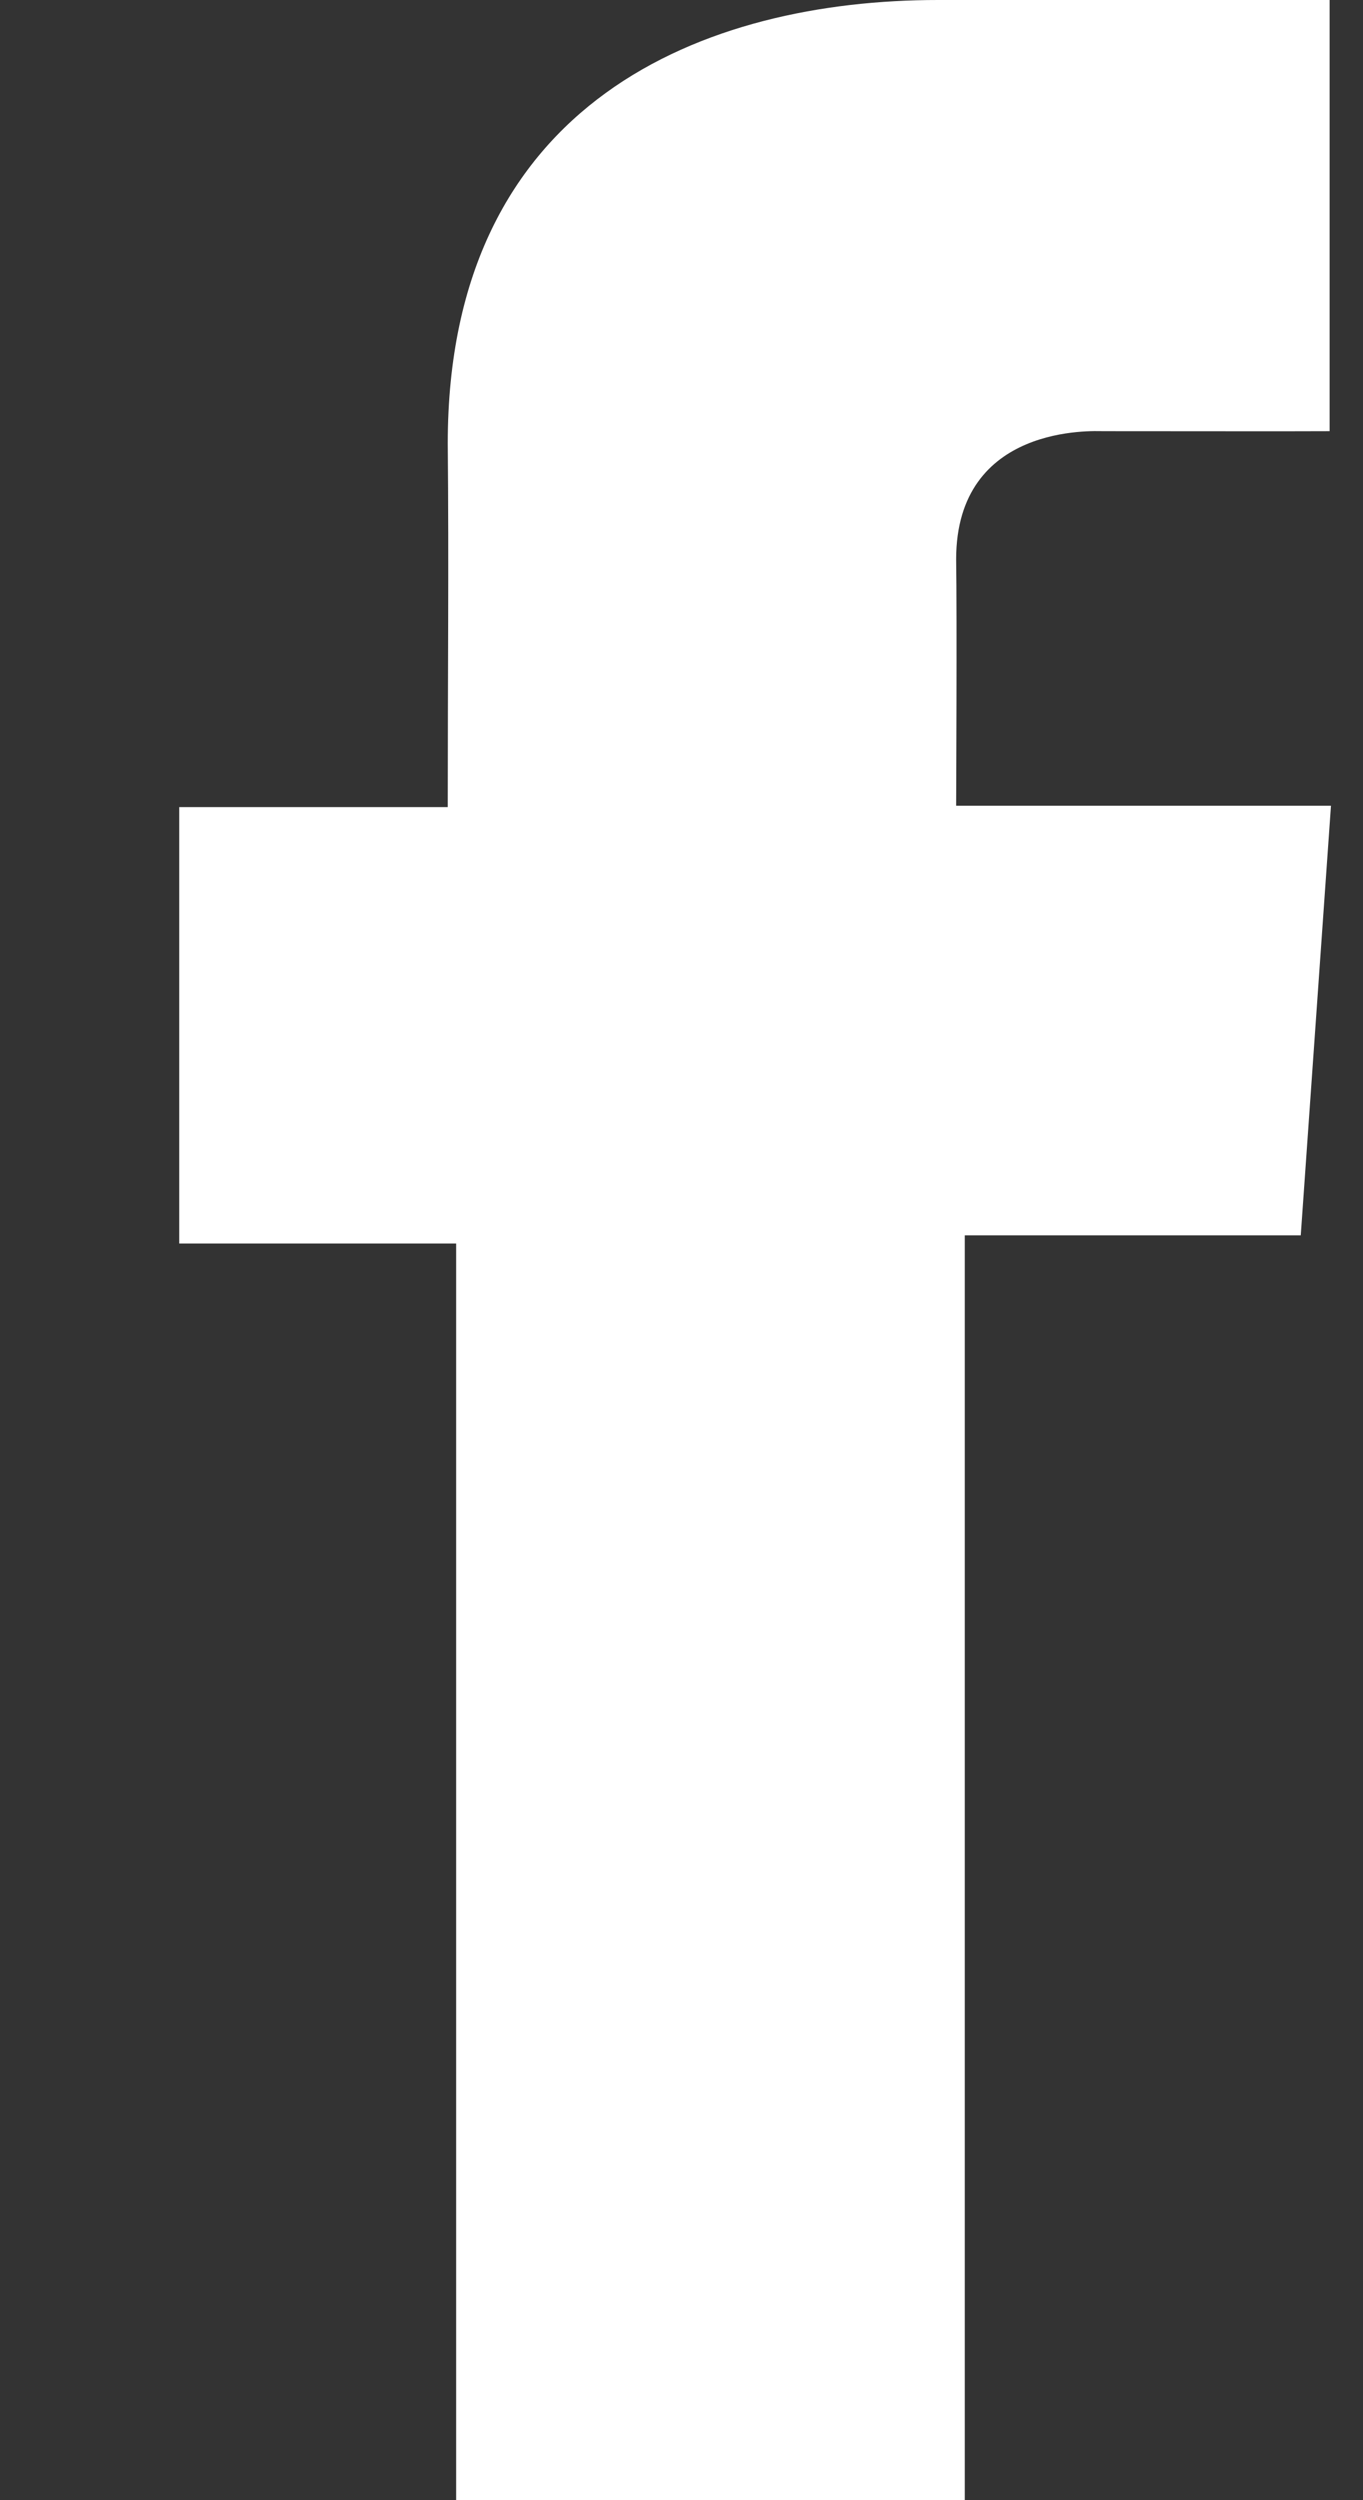 <svg width="6" height="11" viewBox="0 0 6 11" fill="none" xmlns="http://www.w3.org/2000/svg">
<rect x="0" y="0" width="6" height="11" fill="#333333" stroke="none"/>
<path d="M5.852 0H4.13C3.108 0 1.971 0.439 1.971 1.951C1.976 2.478 1.971 2.983 1.971 3.551H0.789V5.471H2.008V11H4.247V5.435H5.726L5.859 3.545H4.209C4.209 3.545 4.213 2.705 4.209 2.461C4.209 1.863 4.818 1.897 4.855 1.897C5.144 1.897 5.708 1.898 5.853 1.897V0H5.852Z" fill="white"/>
</svg>
